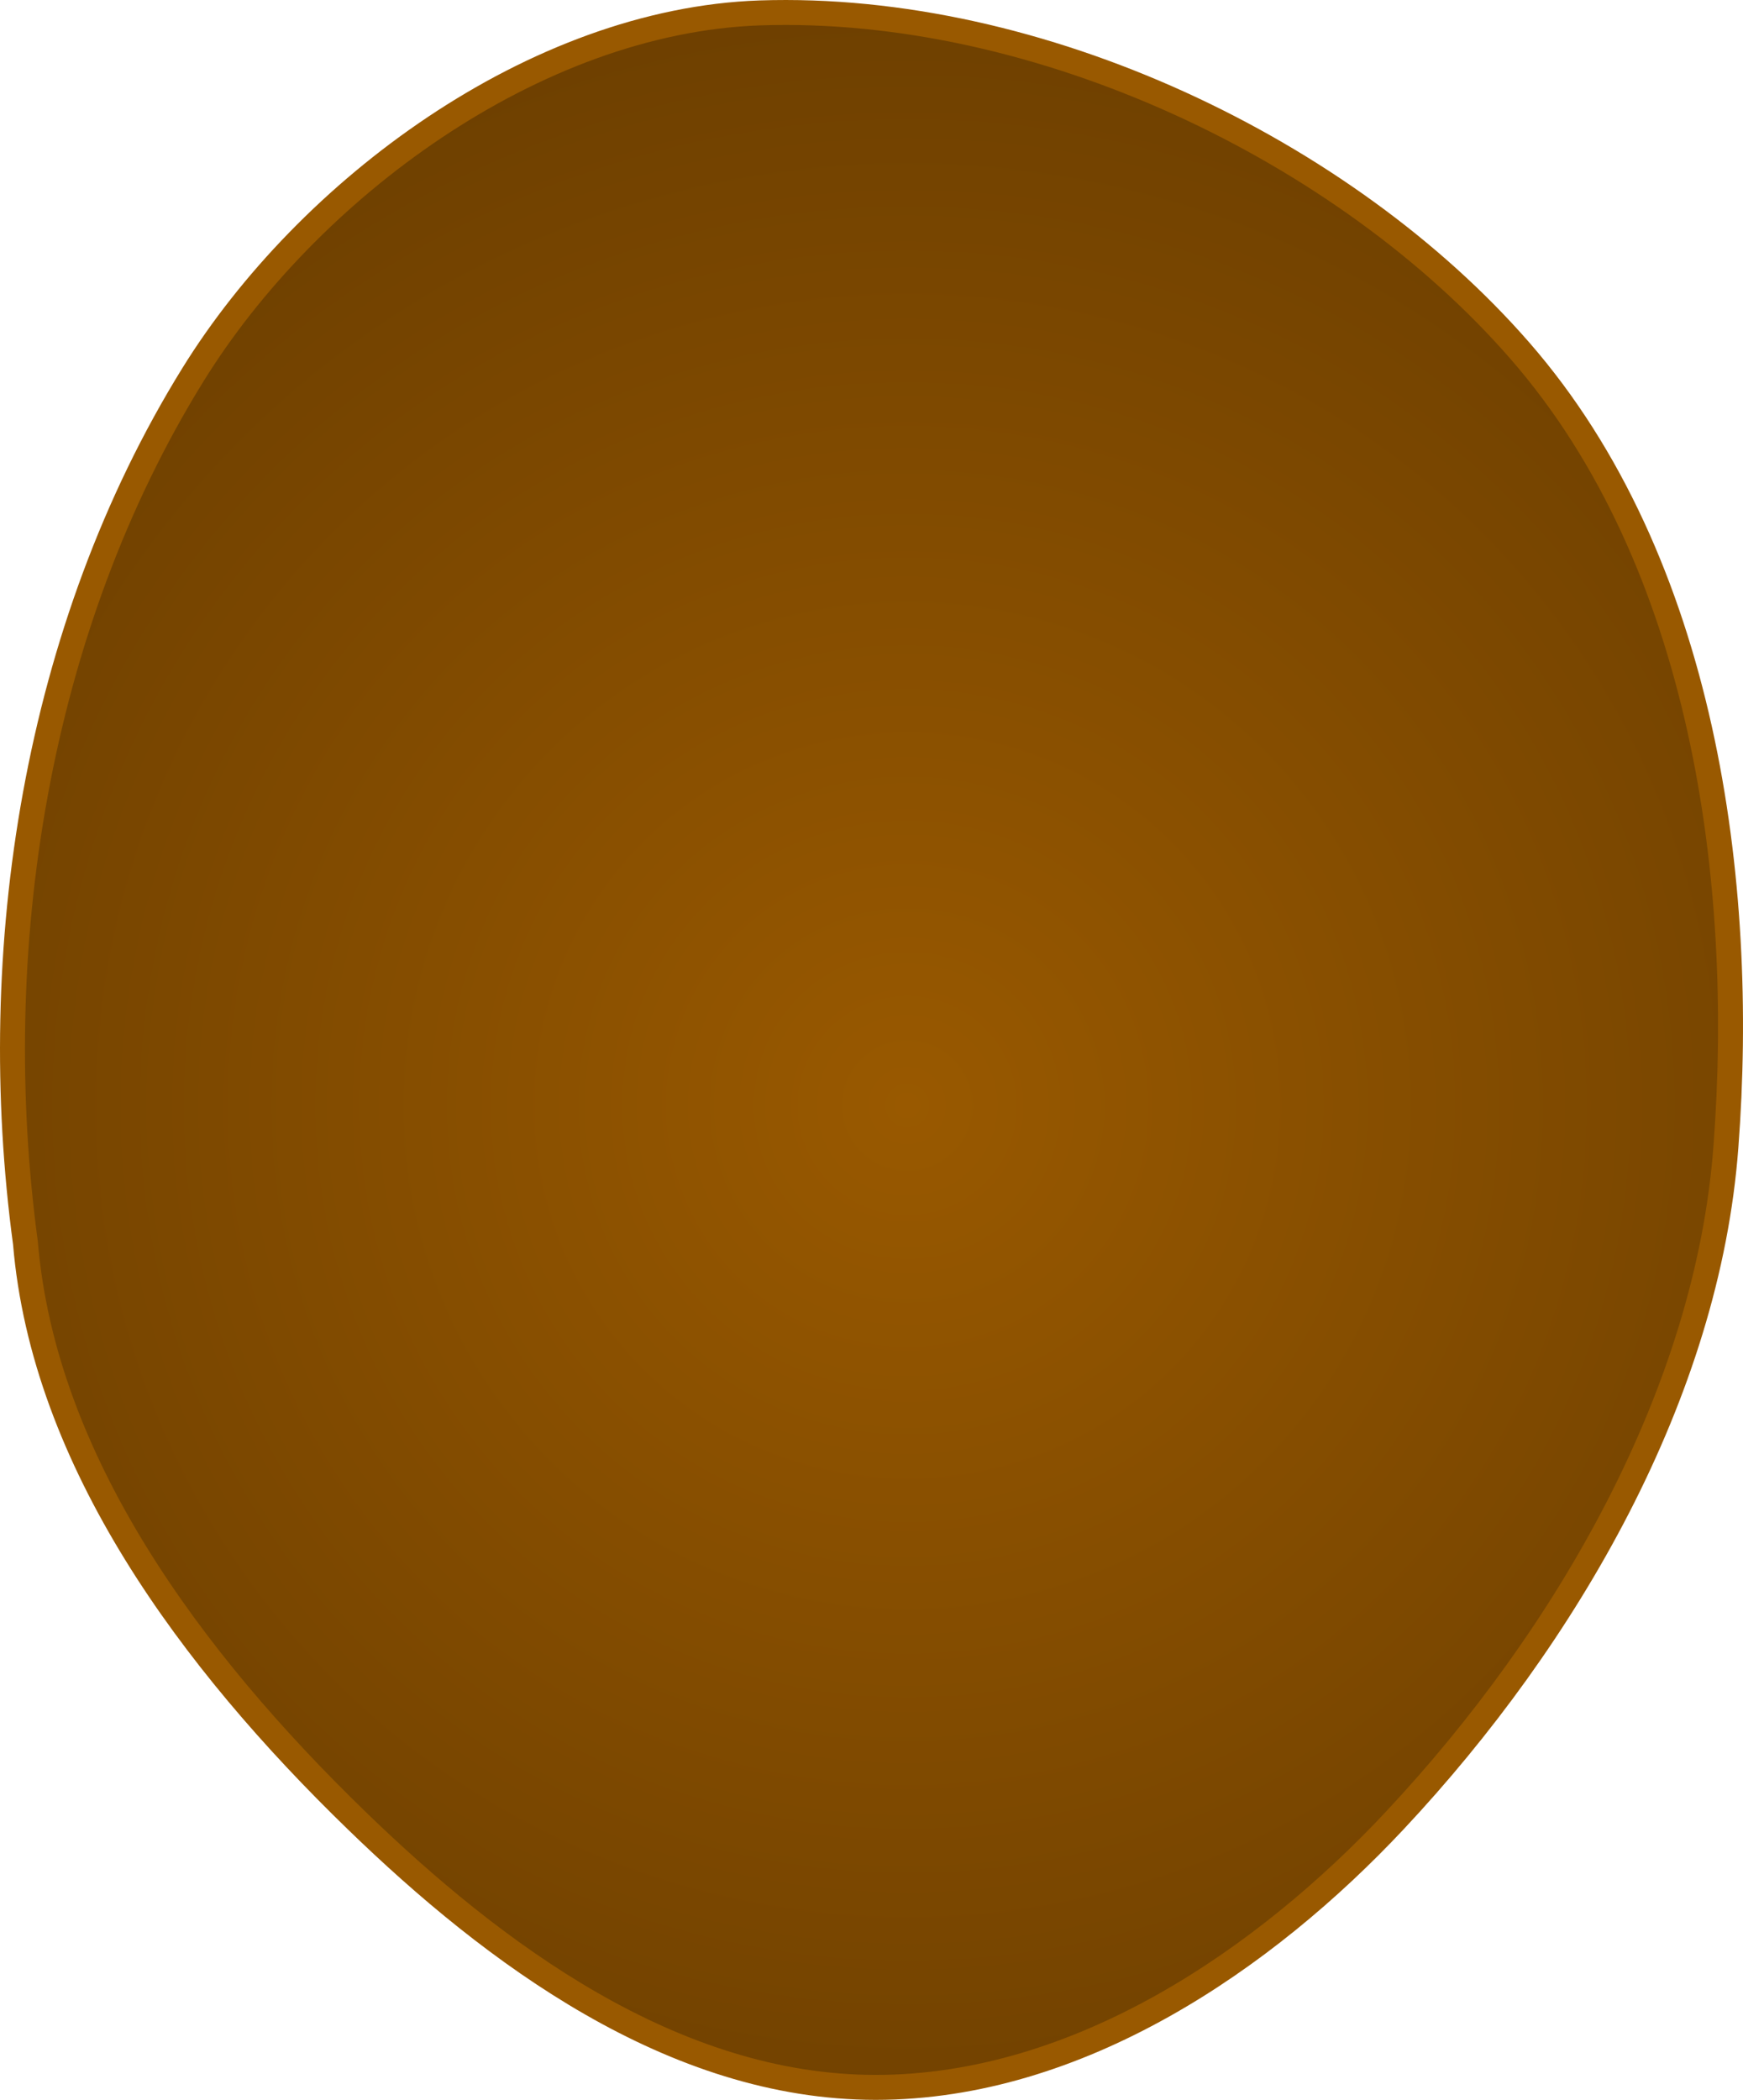 <svg xmlns="http://www.w3.org/2000/svg" xmlns:xlink="http://www.w3.org/1999/xlink" version="1.1" width="135.302" height="163.001" viewBox="0.024 0.151 135.302 163.001">
  <defs>
    <radialGradient id="grad_1" cx="0.521" cy="0.527" r="0.685">
      <stop offset="0" stop-color="#995900" stop-opacity="1"/>
      <stop offset="1" stop-color="#663B00" stop-opacity="1"/>
    </radialGradient>
  <radialGradient id="grad_1-,0,0,0.9362252354621887,-175,-70" cx="70.449" cy="85.968" r="102.104" gradientUnits="userSpaceOnUse">
      <stop offset="0" stop-color="#995900" stop-opacity="1"/>
      <stop offset="1" stop-color="#663B00" stop-opacity="1"/>
    </radialGradient></defs>
  <!-- Exported by Scratch - http://scratch.mit.edu/ -->
  <path id="ID0.3985812682658434" fill="url(#grad_1-,0,0,0.9362252354621887,-175,-70)" stroke="#995900" stroke-width="1.937" stroke-linecap="round" d="M 59 1.153 C 80.719 0.423 104.456 11.827 118 27.367 C 132.3 43.766 135.566 68.582 134 89.158 C 132.581 108.29 121.661 127.195 108.294 141.467 C 98.194 152.253 83.726 162.184 68 162.184 C 52.274 162.184 38.335 151.78 27.706 141.467 C 14.846 129 3.416 113.552 2 96.648 C -1.071 73.916 2.775 48.993 15 29.24 C 23.889 14.877 41.499 1.764 59 1.153 Z "/>
</svg>